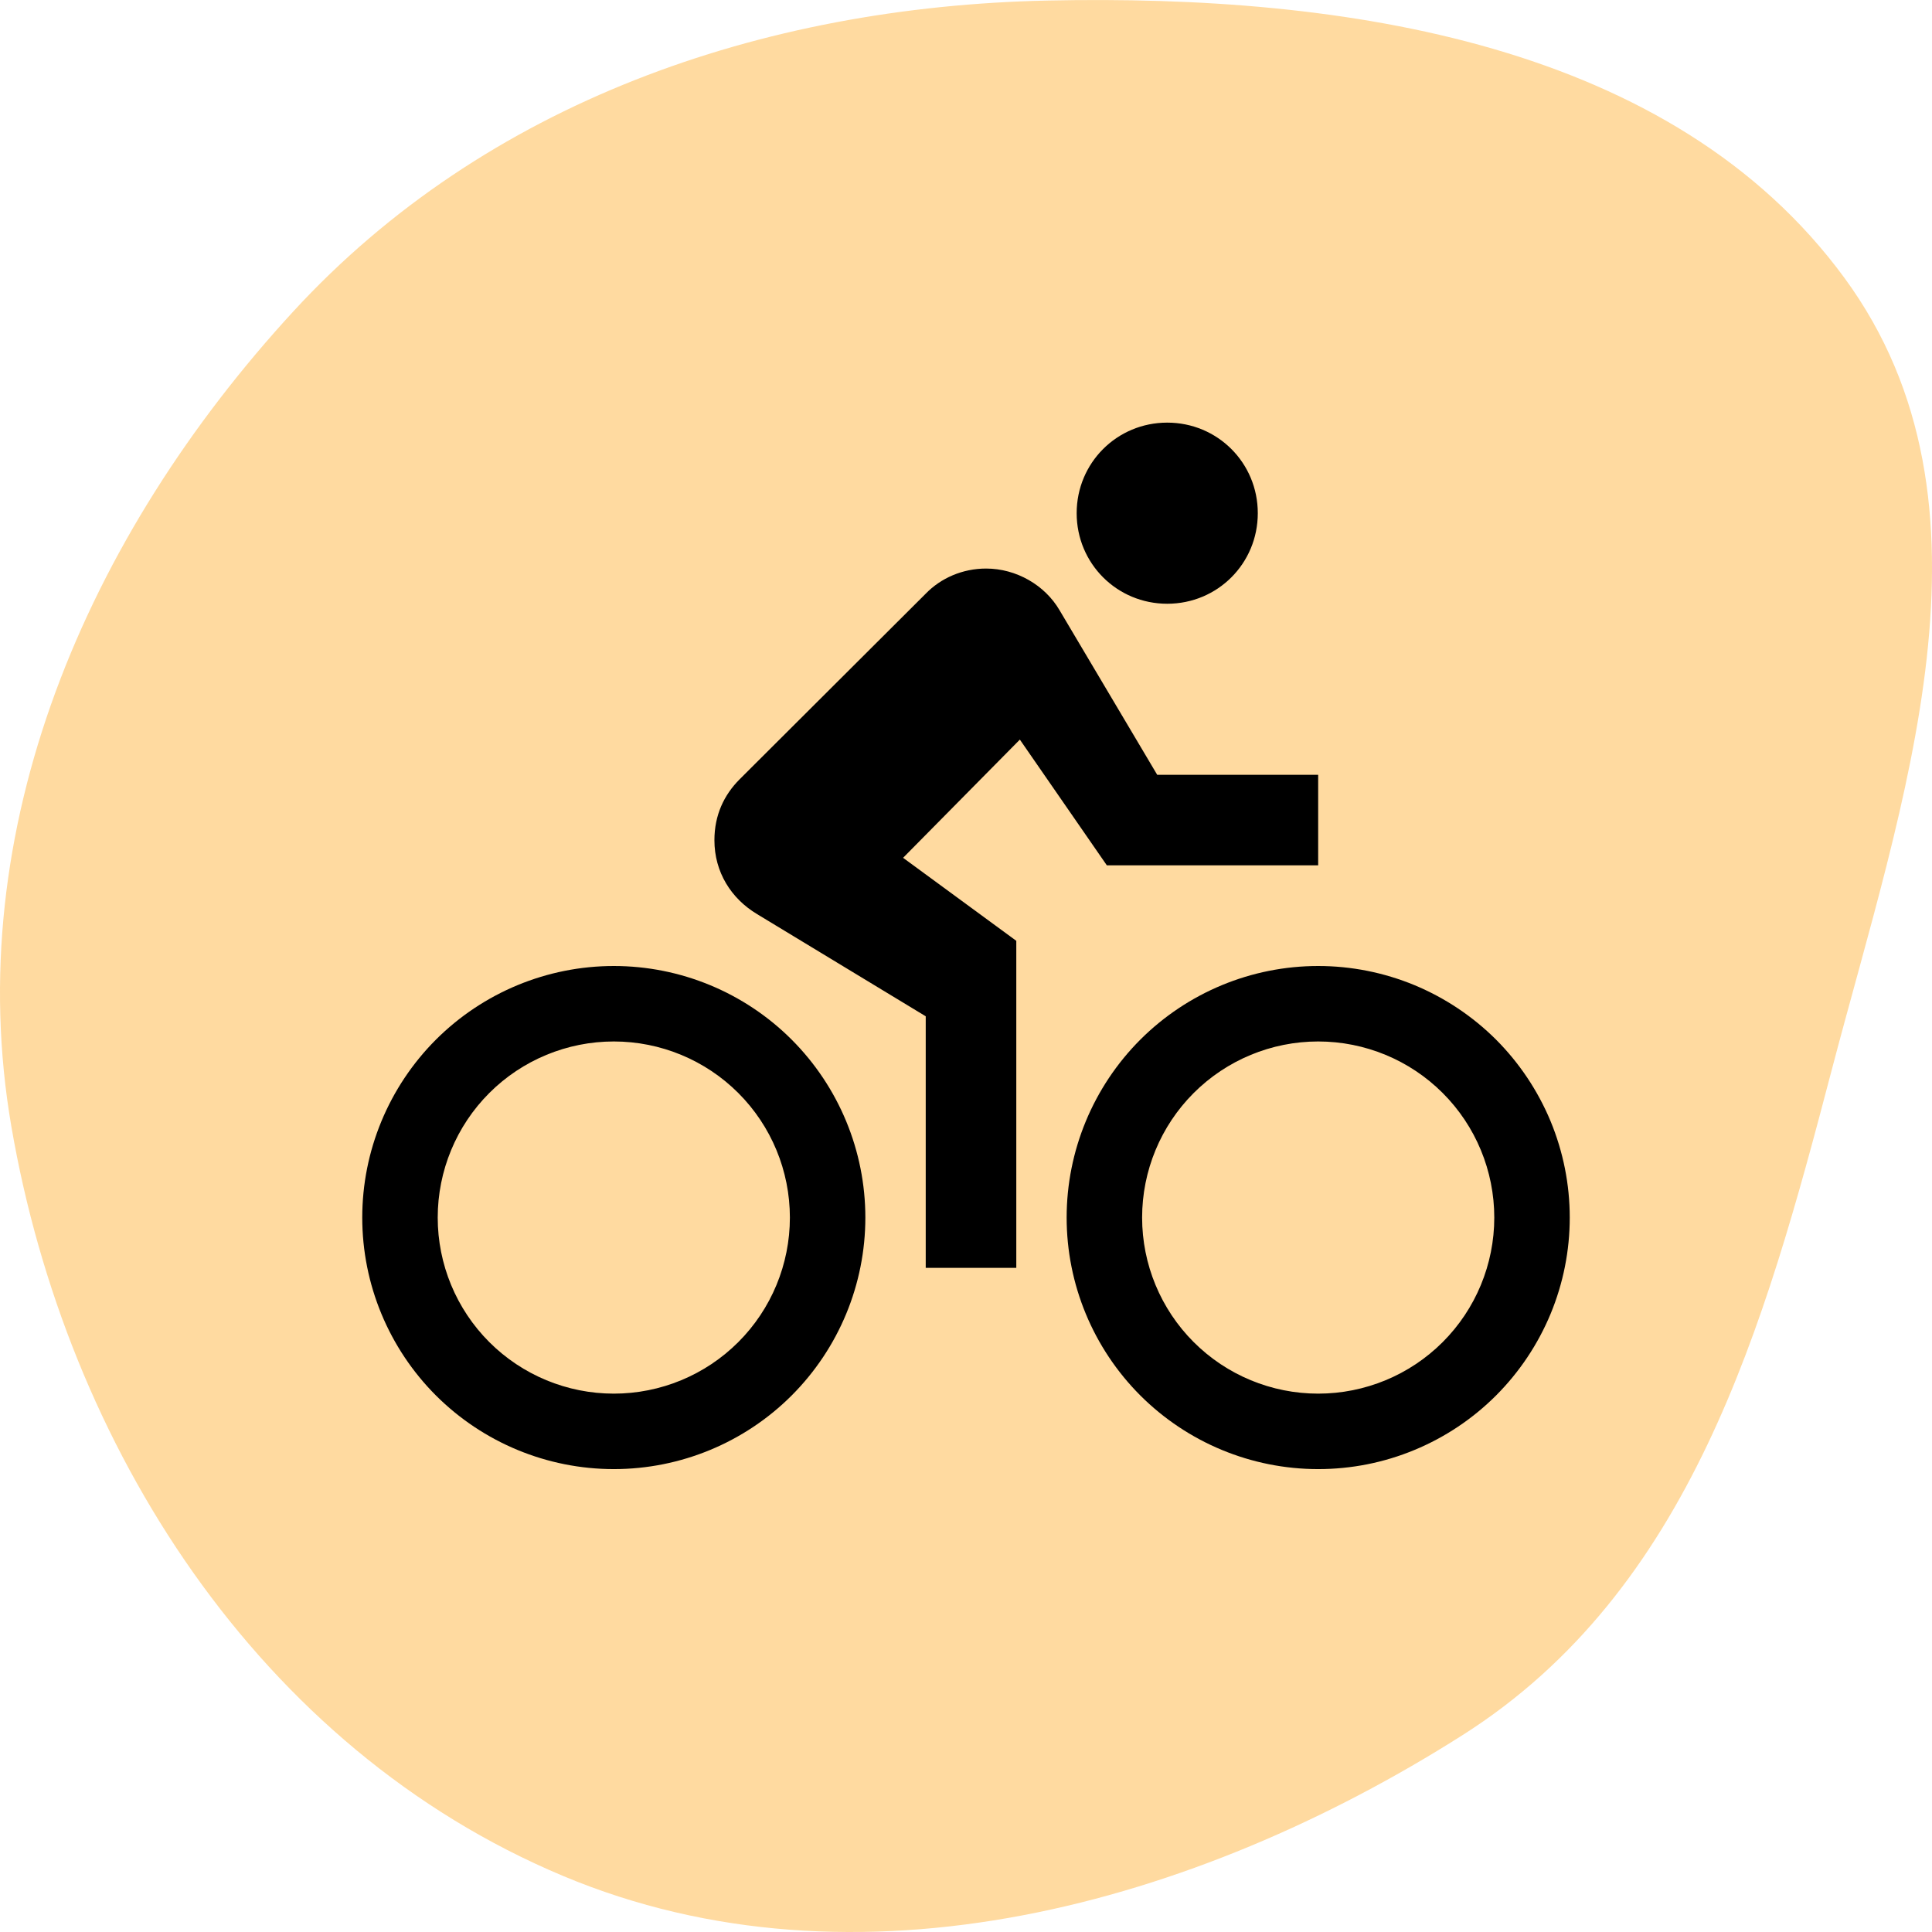 <svg width="32" height="32" viewBox="0 0 32 32" fill="none" xmlns="http://www.w3.org/2000/svg">
<g clip-path="url(#clip0_684_4061)">
<path fill-rule="evenodd" clip-rule="evenodd" d="M17.354 0.009C22.269 -0.096 27.698 0.71 30.552 4.606C33.298 8.355 31.506 13.272 30.336 17.734C29.222 21.984 28 26.341 24.226 28.738C19.793 31.552 14.188 33.109 9.327 31.072C4.275 28.954 1.099 23.943 0.189 18.663C-0.661 13.733 1.435 8.878 4.862 5.154C8.036 1.705 12.598 0.11 17.354 0.009Z" fill="#FFD188" fill-opacity="0.8"/>
<g clip-path="url(#clip1_684_4061)">
<path d="M10.167 23.083C9.393 23.083 8.651 22.776 8.104 22.229C7.557 21.682 7.25 20.94 7.25 20.167C7.25 19.393 7.557 18.651 8.104 18.104C8.651 17.557 9.393 17.25 10.167 17.25C10.94 17.25 11.682 17.557 12.229 18.104C12.776 18.651 13.083 19.393 13.083 20.167C13.083 20.94 12.776 21.682 12.229 22.229C11.682 22.776 10.94 23.083 10.167 23.083ZM10.167 16C9.062 16 8.002 16.439 7.22 17.22C6.439 18.002 6 19.062 6 20.167C6 21.272 6.439 22.331 7.22 23.113C8.002 23.894 9.062 24.333 10.167 24.333C11.272 24.333 12.332 23.894 13.113 23.113C13.894 22.331 14.333 21.272 14.333 20.167C14.333 19.062 13.894 18.002 13.113 17.22C12.332 16.439 11.272 16 10.167 16ZM18.333 14.333H21.833V12.833H19.167L17.55 10.108C17.308 9.692 16.833 9.417 16.333 9.417C15.942 9.417 15.583 9.575 15.333 9.833L12.25 12.908C11.992 13.167 11.833 13.5 11.833 13.917C11.833 14.442 12.108 14.883 12.542 15.142L15.333 16.833V21H16.833V15.583L14.958 14.208L16.892 12.25M21.833 23.083C21.06 23.083 20.318 22.776 19.771 22.229C19.224 21.682 18.917 20.94 18.917 20.167C18.917 19.393 19.224 18.651 19.771 18.104C20.318 17.557 21.06 17.25 21.833 17.25C22.607 17.25 23.349 17.557 23.896 18.104C24.443 18.651 24.75 19.393 24.75 20.167C24.75 20.94 24.443 21.682 23.896 22.229C23.349 22.776 22.607 23.083 21.833 23.083ZM21.833 16C20.728 16 19.669 16.439 18.887 17.22C18.106 18.002 17.667 19.062 17.667 20.167C17.667 21.272 18.106 22.331 18.887 23.113C19.669 23.894 20.728 24.333 21.833 24.333C22.381 24.333 22.922 24.226 23.428 24.016C23.933 23.807 24.393 23.5 24.78 23.113C25.166 22.726 25.473 22.267 25.683 21.761C25.892 21.256 26 20.714 26 20.167C26 19.619 25.892 19.078 25.683 18.572C25.473 18.067 25.166 17.607 24.78 17.22C24.393 16.834 23.933 16.527 23.428 16.317C22.922 16.108 22.381 16 21.833 16ZM19.333 10C20.167 10 20.833 9.333 20.833 8.5C20.833 7.667 20.167 7 19.333 7C18.5 7 17.833 7.667 17.833 8.5C17.833 9.333 18.5 10 19.333 10Z" fill="black"/>
</g>
</g>
<defs>
<clipPath id="clip0_684_4061">
<rect width="32" height="32" fill="white"/>
</clipPath>
<clipPath id="clip1_684_4061">
<rect width="20" height="20" fill="white" transform="translate(6 6)"/>
</clipPath>
</defs>
</svg>
